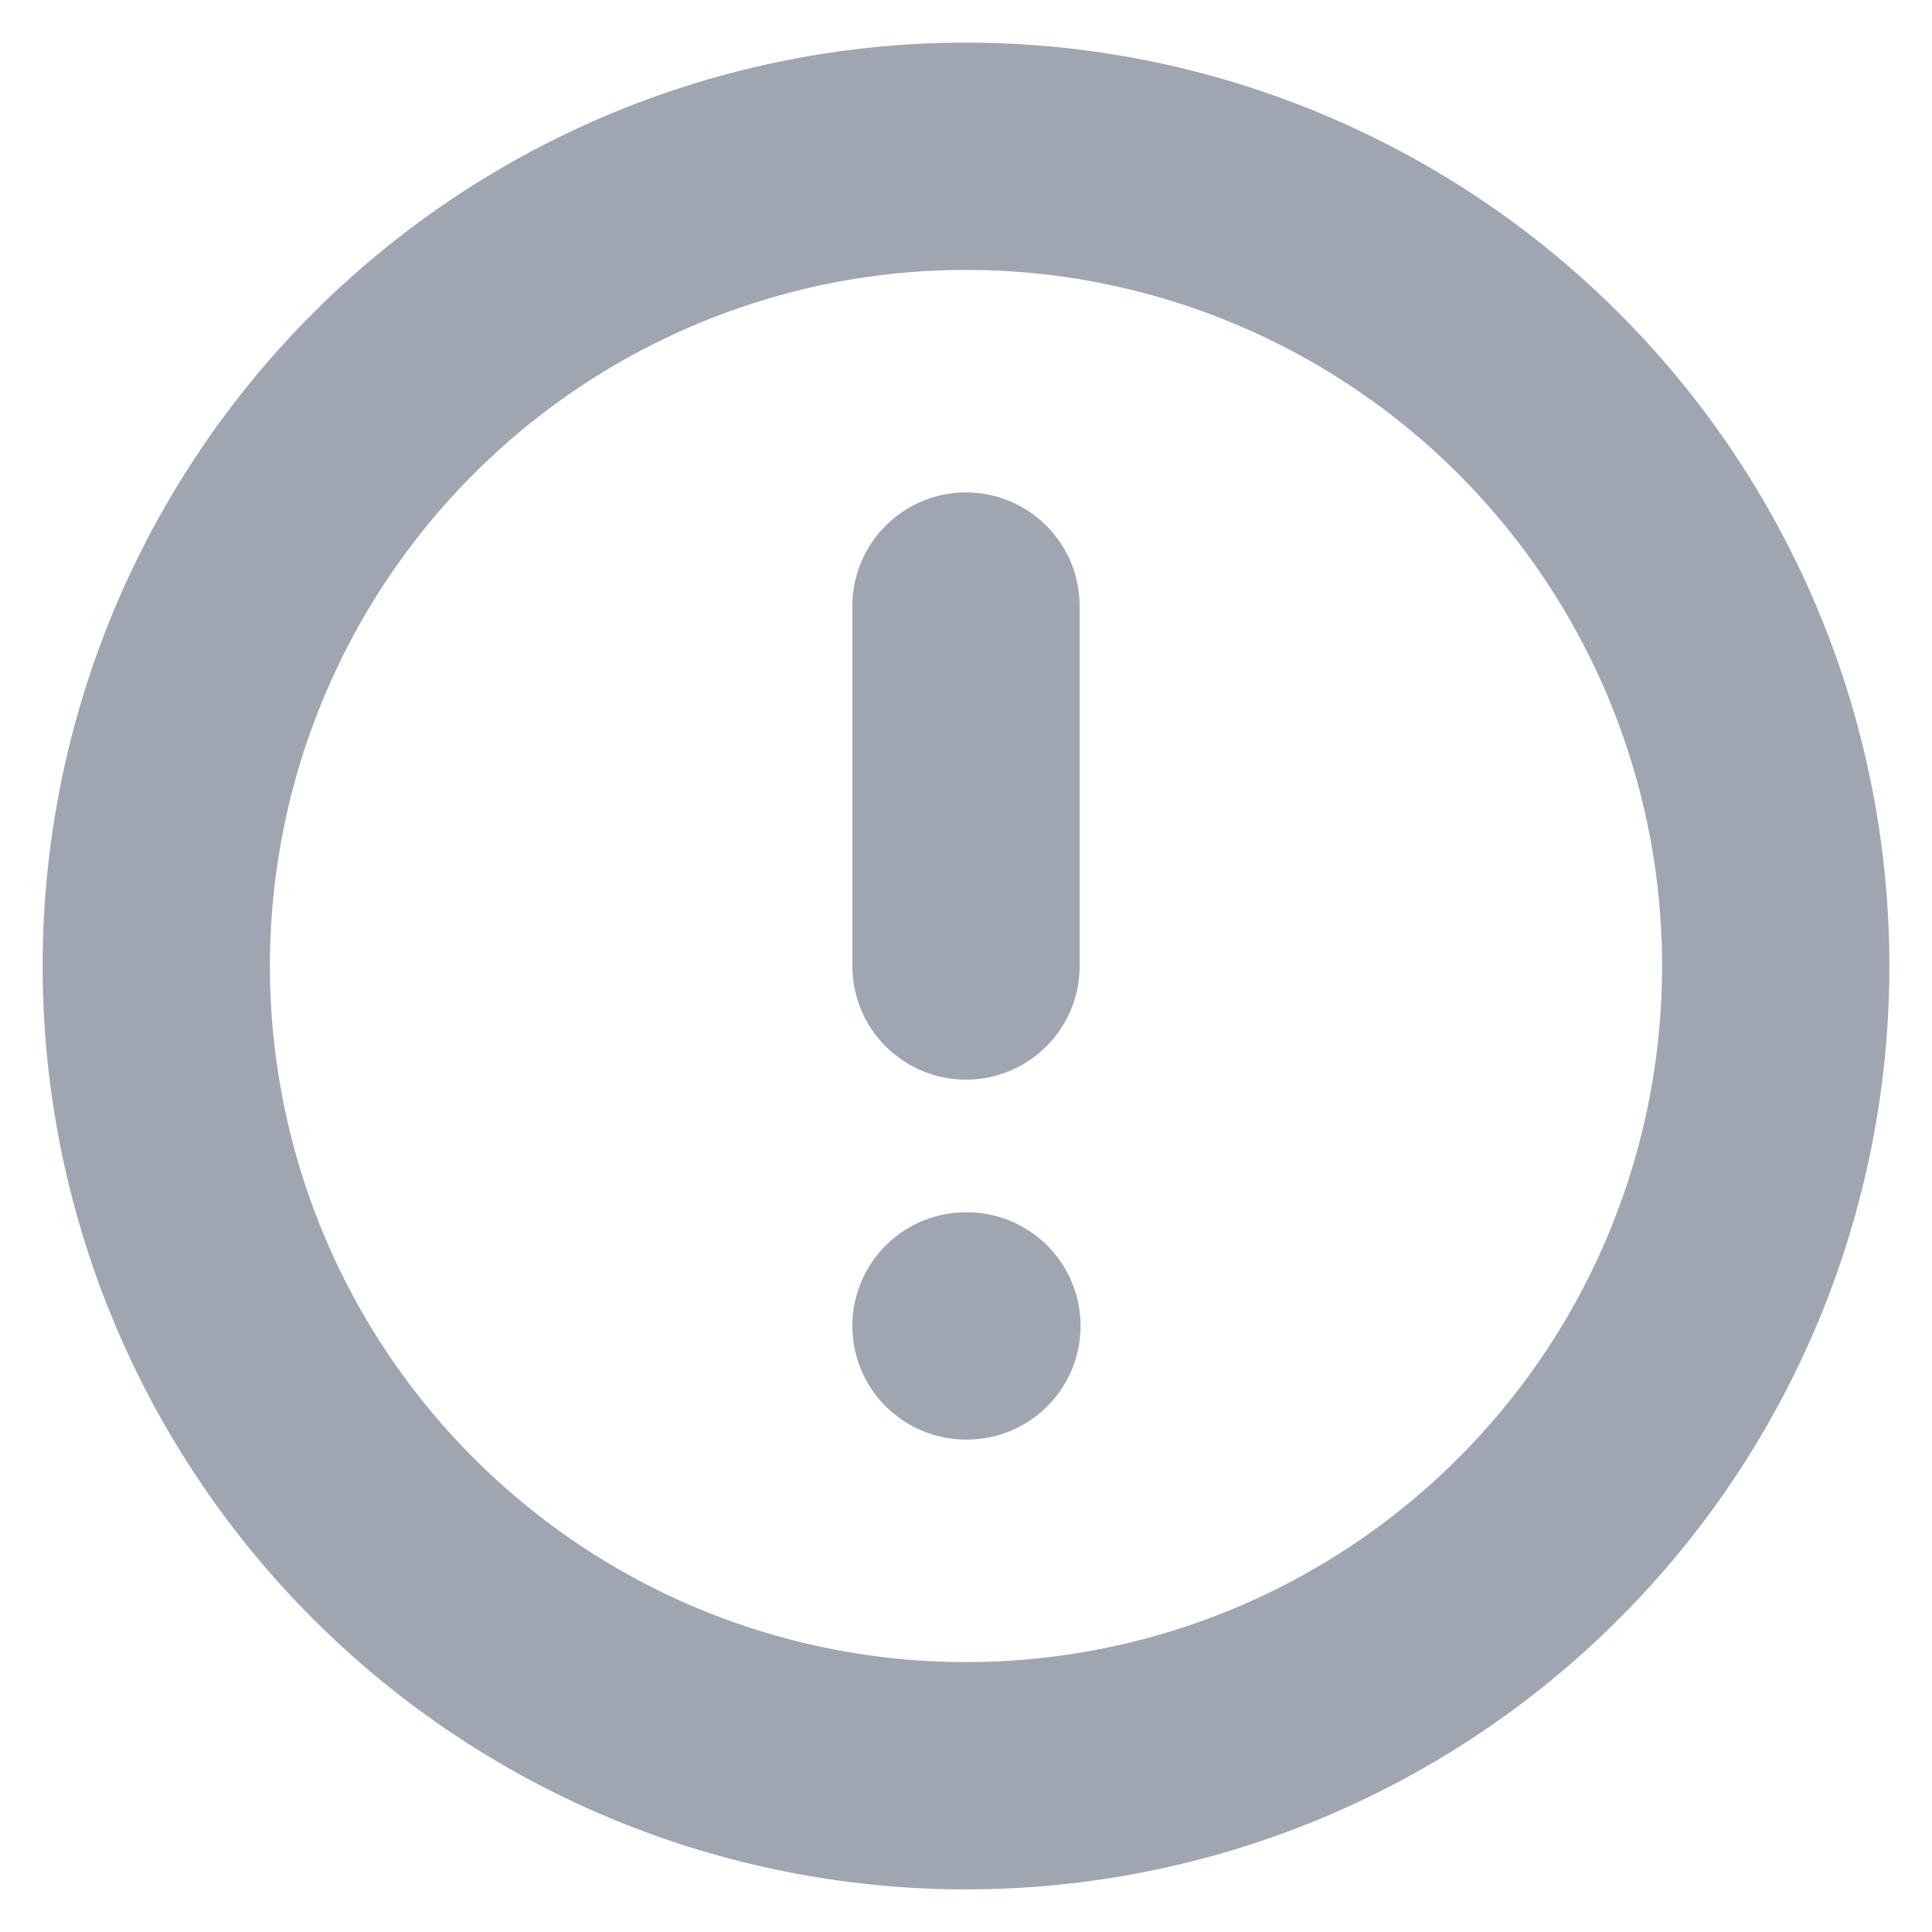 <svg width="17" height="17" viewBox="0 0 17 17" fill="none" xmlns="http://www.w3.org/2000/svg">
<path d="M8.5 5.333V8.5M8.5 11.667H8.508M15.625 8.5C15.625 9.436 15.441 10.362 15.083 11.227C14.725 12.091 14.2 12.877 13.538 13.538C12.877 14.2 12.091 14.725 11.227 15.083C10.362 15.441 9.436 15.625 8.5 15.625C7.564 15.625 6.638 15.441 5.773 15.083C4.909 14.725 4.123 14.2 3.462 13.538C2.8 12.877 2.275 12.091 1.917 11.227C1.559 10.362 1.375 9.436 1.375 8.5C1.375 6.61 2.126 4.798 3.462 3.462C4.798 2.126 6.61 1.375 8.5 1.375C10.39 1.375 12.202 2.126 13.538 3.462C14.874 4.798 15.625 6.61 15.625 8.5Z" stroke="#9FA6B2" stroke-width="2" stroke-linecap="round" stroke-linejoin="round"/>
</svg>
